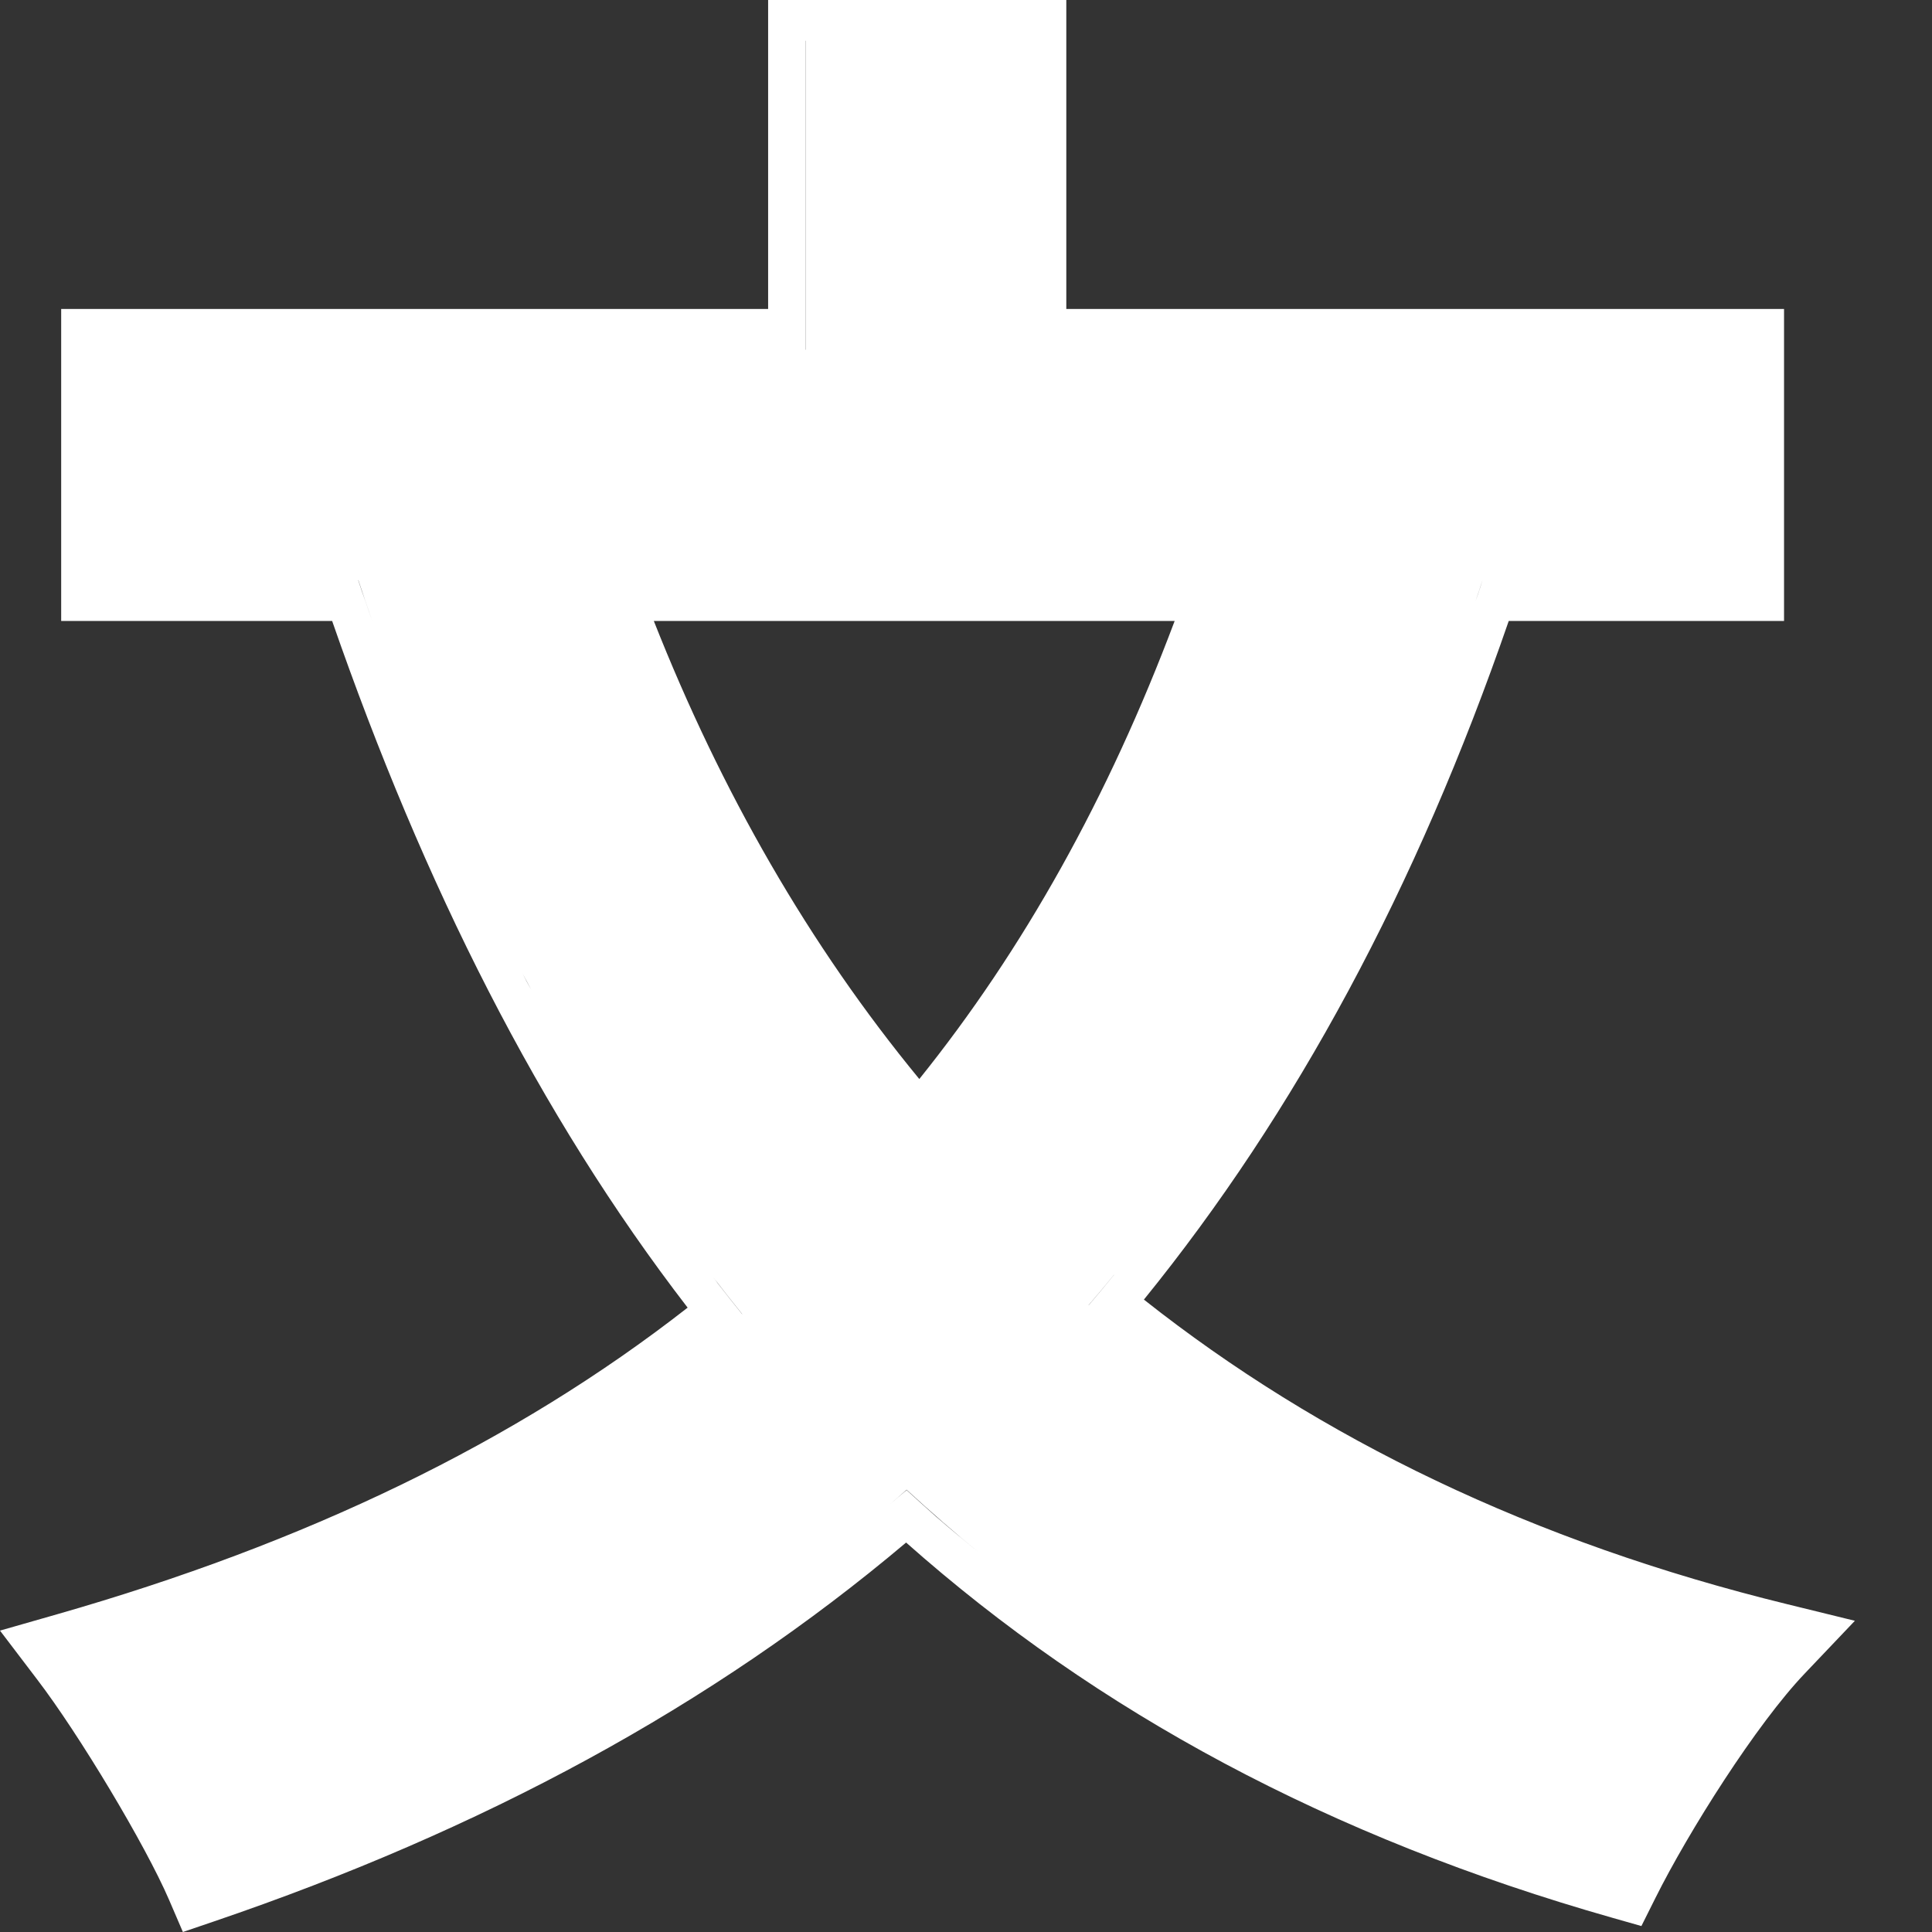 <svg width="12" height="12" viewBox="0 0 12 12" fill="none" xmlns="http://www.w3.org/2000/svg">
<rect x="0" y="0" width="12" height="12" fill="#333333" stroke="none"/>
<path d="M6.623 1.919H11.081V3.857H9.371C8.798 5.517 8.047 6.911 7.105 8.072C8.196 8.935 9.522 9.578 11.101 9.964L11.521 10.067L11.211 10.393C10.91 10.708 10.488 11.376 10.282 11.789L10.195 11.963L10.019 11.913C8.255 11.412 6.813 10.632 5.628 9.581C4.422 10.599 2.993 11.368 1.33 11.934L1.136 12L1.05 11.8C0.903 11.459 0.491 10.772 0.232 10.433L0 10.128L0.353 10.027C1.898 9.585 3.197 8.961 4.271 8.122C3.347 6.923 2.632 5.495 2.063 3.857H0.38V1.919H4.771V0H6.623V1.919ZM1.024 11.232C1.123 11.407 1.208 11.569 1.261 11.692C1.208 11.569 1.123 11.407 1.024 11.232ZM9.698 11.554C9.823 11.593 9.949 11.632 10.077 11.668C9.949 11.632 9.823 11.593 9.698 11.554ZM9.401 11.456C9.481 11.483 9.561 11.51 9.643 11.536C9.561 11.51 9.481 11.483 9.401 11.456ZM1.833 11.485C1.847 11.48 1.862 11.474 1.876 11.469C1.862 11.474 1.847 11.48 1.833 11.485ZM9.042 11.326C9.102 11.349 9.162 11.371 9.223 11.393C9.162 11.371 9.102 11.349 9.042 11.326ZM8.662 11.176C8.738 11.207 8.815 11.239 8.893 11.27C8.815 11.239 8.738 11.207 8.662 11.176ZM2.415 11.248C2.434 11.24 2.453 11.232 2.472 11.224C2.453 11.232 2.434 11.24 2.415 11.248ZM7.949 10.849C8.154 10.951 8.364 11.05 8.58 11.142C8.364 11.05 8.154 10.951 7.949 10.849ZM2.947 11.007C2.964 10.999 2.98 10.991 2.997 10.982C2.98 10.991 2.964 10.999 2.947 11.007ZM10.634 10.74C10.703 10.641 10.773 10.546 10.841 10.458C10.773 10.546 10.703 10.641 10.634 10.74ZM7.593 10.662C7.681 10.71 7.769 10.758 7.859 10.804C7.769 10.758 7.681 10.71 7.593 10.662ZM3.47 10.741C3.507 10.721 3.543 10.7 3.58 10.68C3.543 10.7 3.507 10.721 3.47 10.741ZM6.686 10.101C6.864 10.225 7.049 10.344 7.238 10.458C7.049 10.344 6.864 10.225 6.686 10.101ZM4.472 10.14C4.497 10.123 4.523 10.106 4.548 10.089C4.523 10.106 4.497 10.123 4.472 10.14ZM6.399 9.894C6.478 9.953 6.558 10.011 6.639 10.067C6.558 10.011 6.478 9.953 6.399 9.894ZM6.138 9.689C6.214 9.751 6.291 9.812 6.369 9.871C6.291 9.812 6.214 9.751 6.138 9.689ZM4.975 9.784C4.991 9.772 5.008 9.76 5.024 9.747C5.008 9.76 4.991 9.772 4.975 9.784ZM5.522 9.348C5.559 9.317 5.595 9.286 5.631 9.255C5.691 9.31 5.753 9.366 5.814 9.42C5.903 9.497 5.993 9.572 6.084 9.646C5.929 9.52 5.778 9.388 5.631 9.253C5.595 9.285 5.559 9.317 5.522 9.348ZM4.458 7.971C4.508 8.035 4.558 8.099 4.609 8.162H4.61C4.55 8.087 4.49 8.012 4.432 7.936C4.441 7.947 4.449 7.959 4.458 7.971ZM6.761 8.107H6.762C6.814 8.046 6.867 7.983 6.918 7.92C6.919 7.919 6.919 7.918 6.92 7.917C6.868 7.981 6.814 8.045 6.761 8.107ZM4.088 7.461C4.111 7.494 4.133 7.527 4.156 7.56C4.133 7.527 4.111 7.494 4.088 7.461ZM7.222 7.528C7.248 7.492 7.274 7.455 7.301 7.419C7.274 7.455 7.248 7.492 7.222 7.528ZM3.809 7.037C3.828 7.068 3.848 7.099 3.868 7.13C3.848 7.099 3.828 7.068 3.809 7.037ZM7.526 7.096C7.545 7.068 7.565 7.041 7.584 7.013C7.565 7.041 7.545 7.068 7.526 7.096ZM4.061 3.857C4.479 4.916 5.026 5.871 5.71 6.702C6.356 5.898 6.883 4.956 7.296 3.857H4.061ZM3.496 6.51C3.518 6.548 3.539 6.587 3.562 6.625C3.539 6.587 3.518 6.548 3.496 6.51ZM7.846 6.597C7.861 6.571 7.877 6.545 7.893 6.52C7.877 6.545 7.861 6.571 7.846 6.597ZM3.261 6.076C3.273 6.101 3.287 6.124 3.3 6.148C3.282 6.115 3.264 6.081 3.246 6.047L3.261 6.076ZM8.395 5.597C8.415 5.554 8.436 5.512 8.457 5.469C8.436 5.512 8.415 5.554 8.395 5.597ZM2.976 5.493C2.99 5.525 3.005 5.557 3.021 5.589C3.005 5.557 2.99 5.525 2.976 5.493ZM8.652 5.047C8.664 5.021 8.675 4.996 8.687 4.97C8.675 4.996 8.664 5.021 8.652 5.047ZM2.494 4.35C2.517 4.41 2.54 4.47 2.563 4.53C2.54 4.47 2.517 4.41 2.494 4.35ZM8.895 4.468C8.908 4.434 8.92 4.4 8.934 4.366C8.92 4.4 8.908 4.434 8.895 4.468ZM2.269 3.733C2.283 3.775 2.298 3.816 2.312 3.857C2.283 3.774 2.254 3.689 2.226 3.604H2.225C2.239 3.647 2.254 3.691 2.269 3.733ZM9.208 3.604C9.194 3.648 9.18 3.691 9.165 3.733C9.175 3.705 9.185 3.678 9.194 3.649C9.199 3.635 9.203 3.619 9.208 3.604ZM5.004 0.253V2.172H5.005V0.253H5.004ZM7.344 10.521C7.422 10.566 7.5 10.611 7.58 10.655C7.5 10.611 7.422 10.566 7.344 10.521ZM6.153 6.515C6.222 6.42 6.29 6.324 6.356 6.226C6.29 6.324 6.222 6.42 6.153 6.515ZM7.022 5.077C7.081 4.96 7.137 4.841 7.192 4.72C7.137 4.841 7.081 4.96 7.022 5.077ZM7.397 4.244C7.448 4.12 7.496 3.994 7.543 3.866C7.496 3.994 7.448 4.12 7.397 4.244Z" fill="white"/>
</svg>
